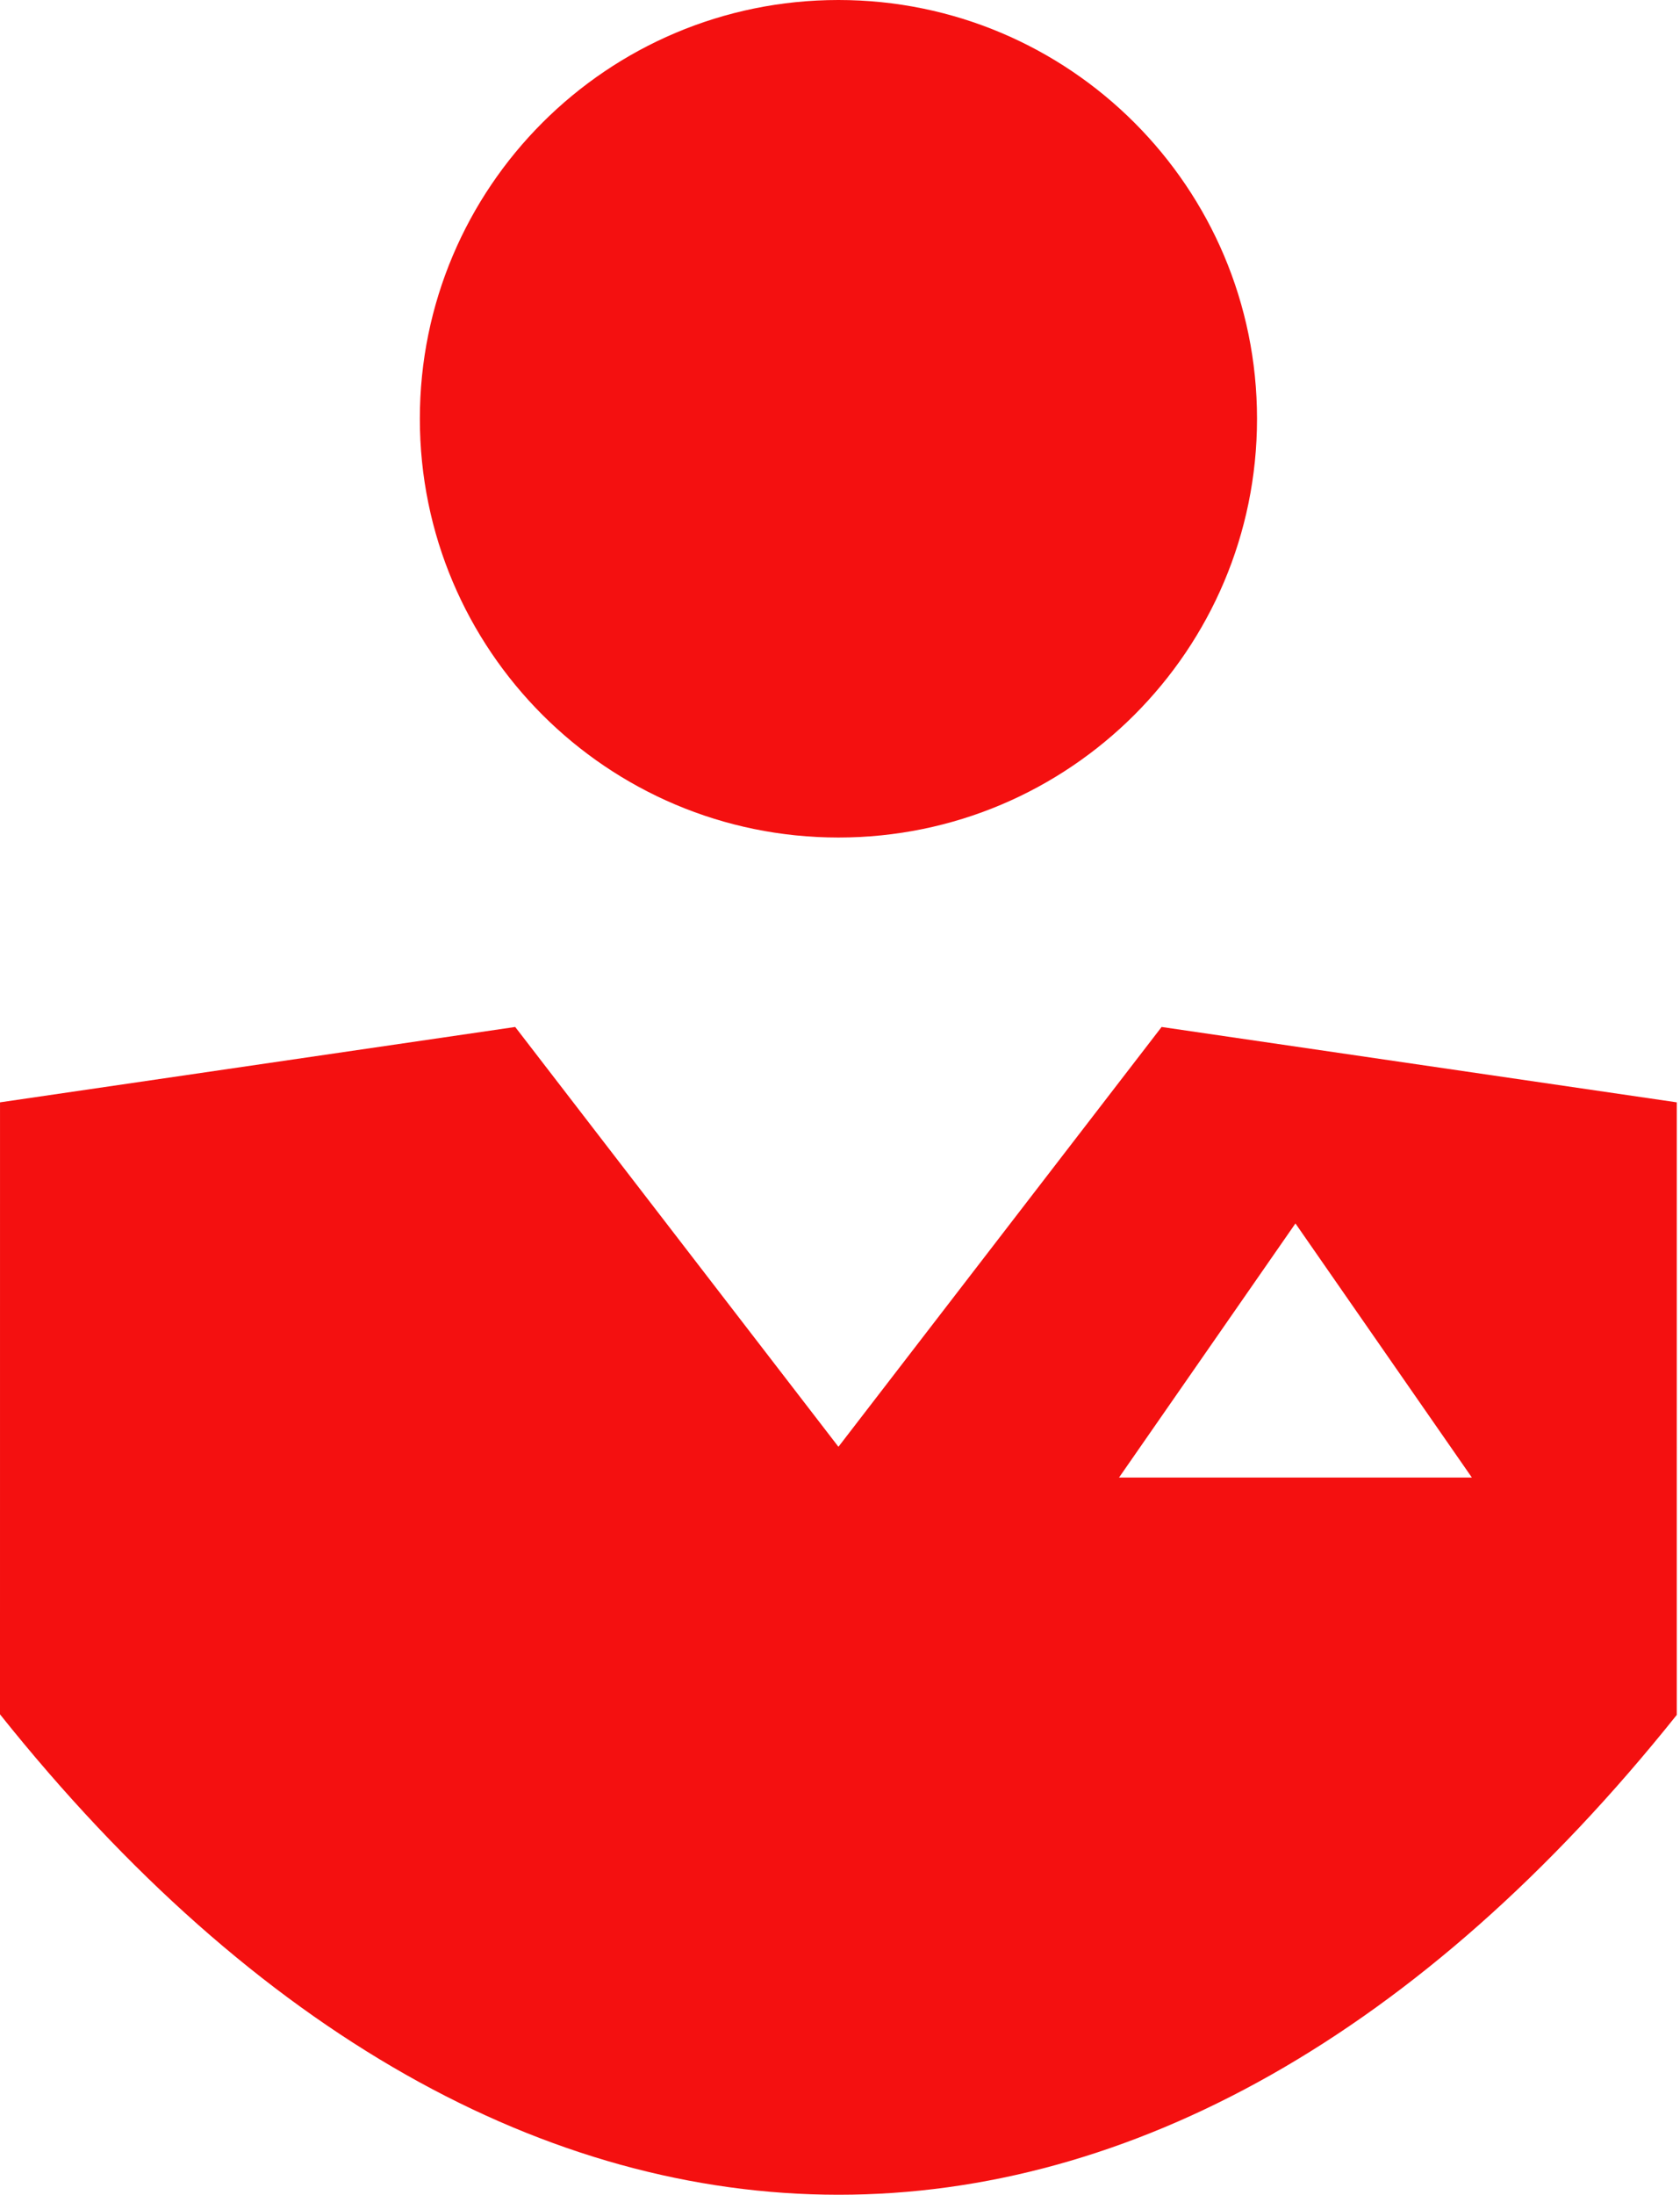 <svg width="428" height="559" viewBox="0 0 428 559" fill="none" xmlns="http://www.w3.org/2000/svg">
<path fill-rule="evenodd" clip-rule="evenodd" d="M213.6 213.28C154.702 213.28 106.96 165.534 106.96 106.64C106.96 47.742 154.706 0 213.6 0C272.491 0 320.24 47.746 320.24 106.64C320.24 165.531 272.49 213.28 213.6 213.28ZM330.03 311.557L374.975 376.26H285.088L330.03 311.557ZM0 436.567C130.18 599.637 296.99 599.687 427.18 436.708L427.184 280.718L295.934 261.523L213.602 368.433L131.254 261.523L0.004 280.718L0 436.567Z" fill="#F41010"/>
</svg>
